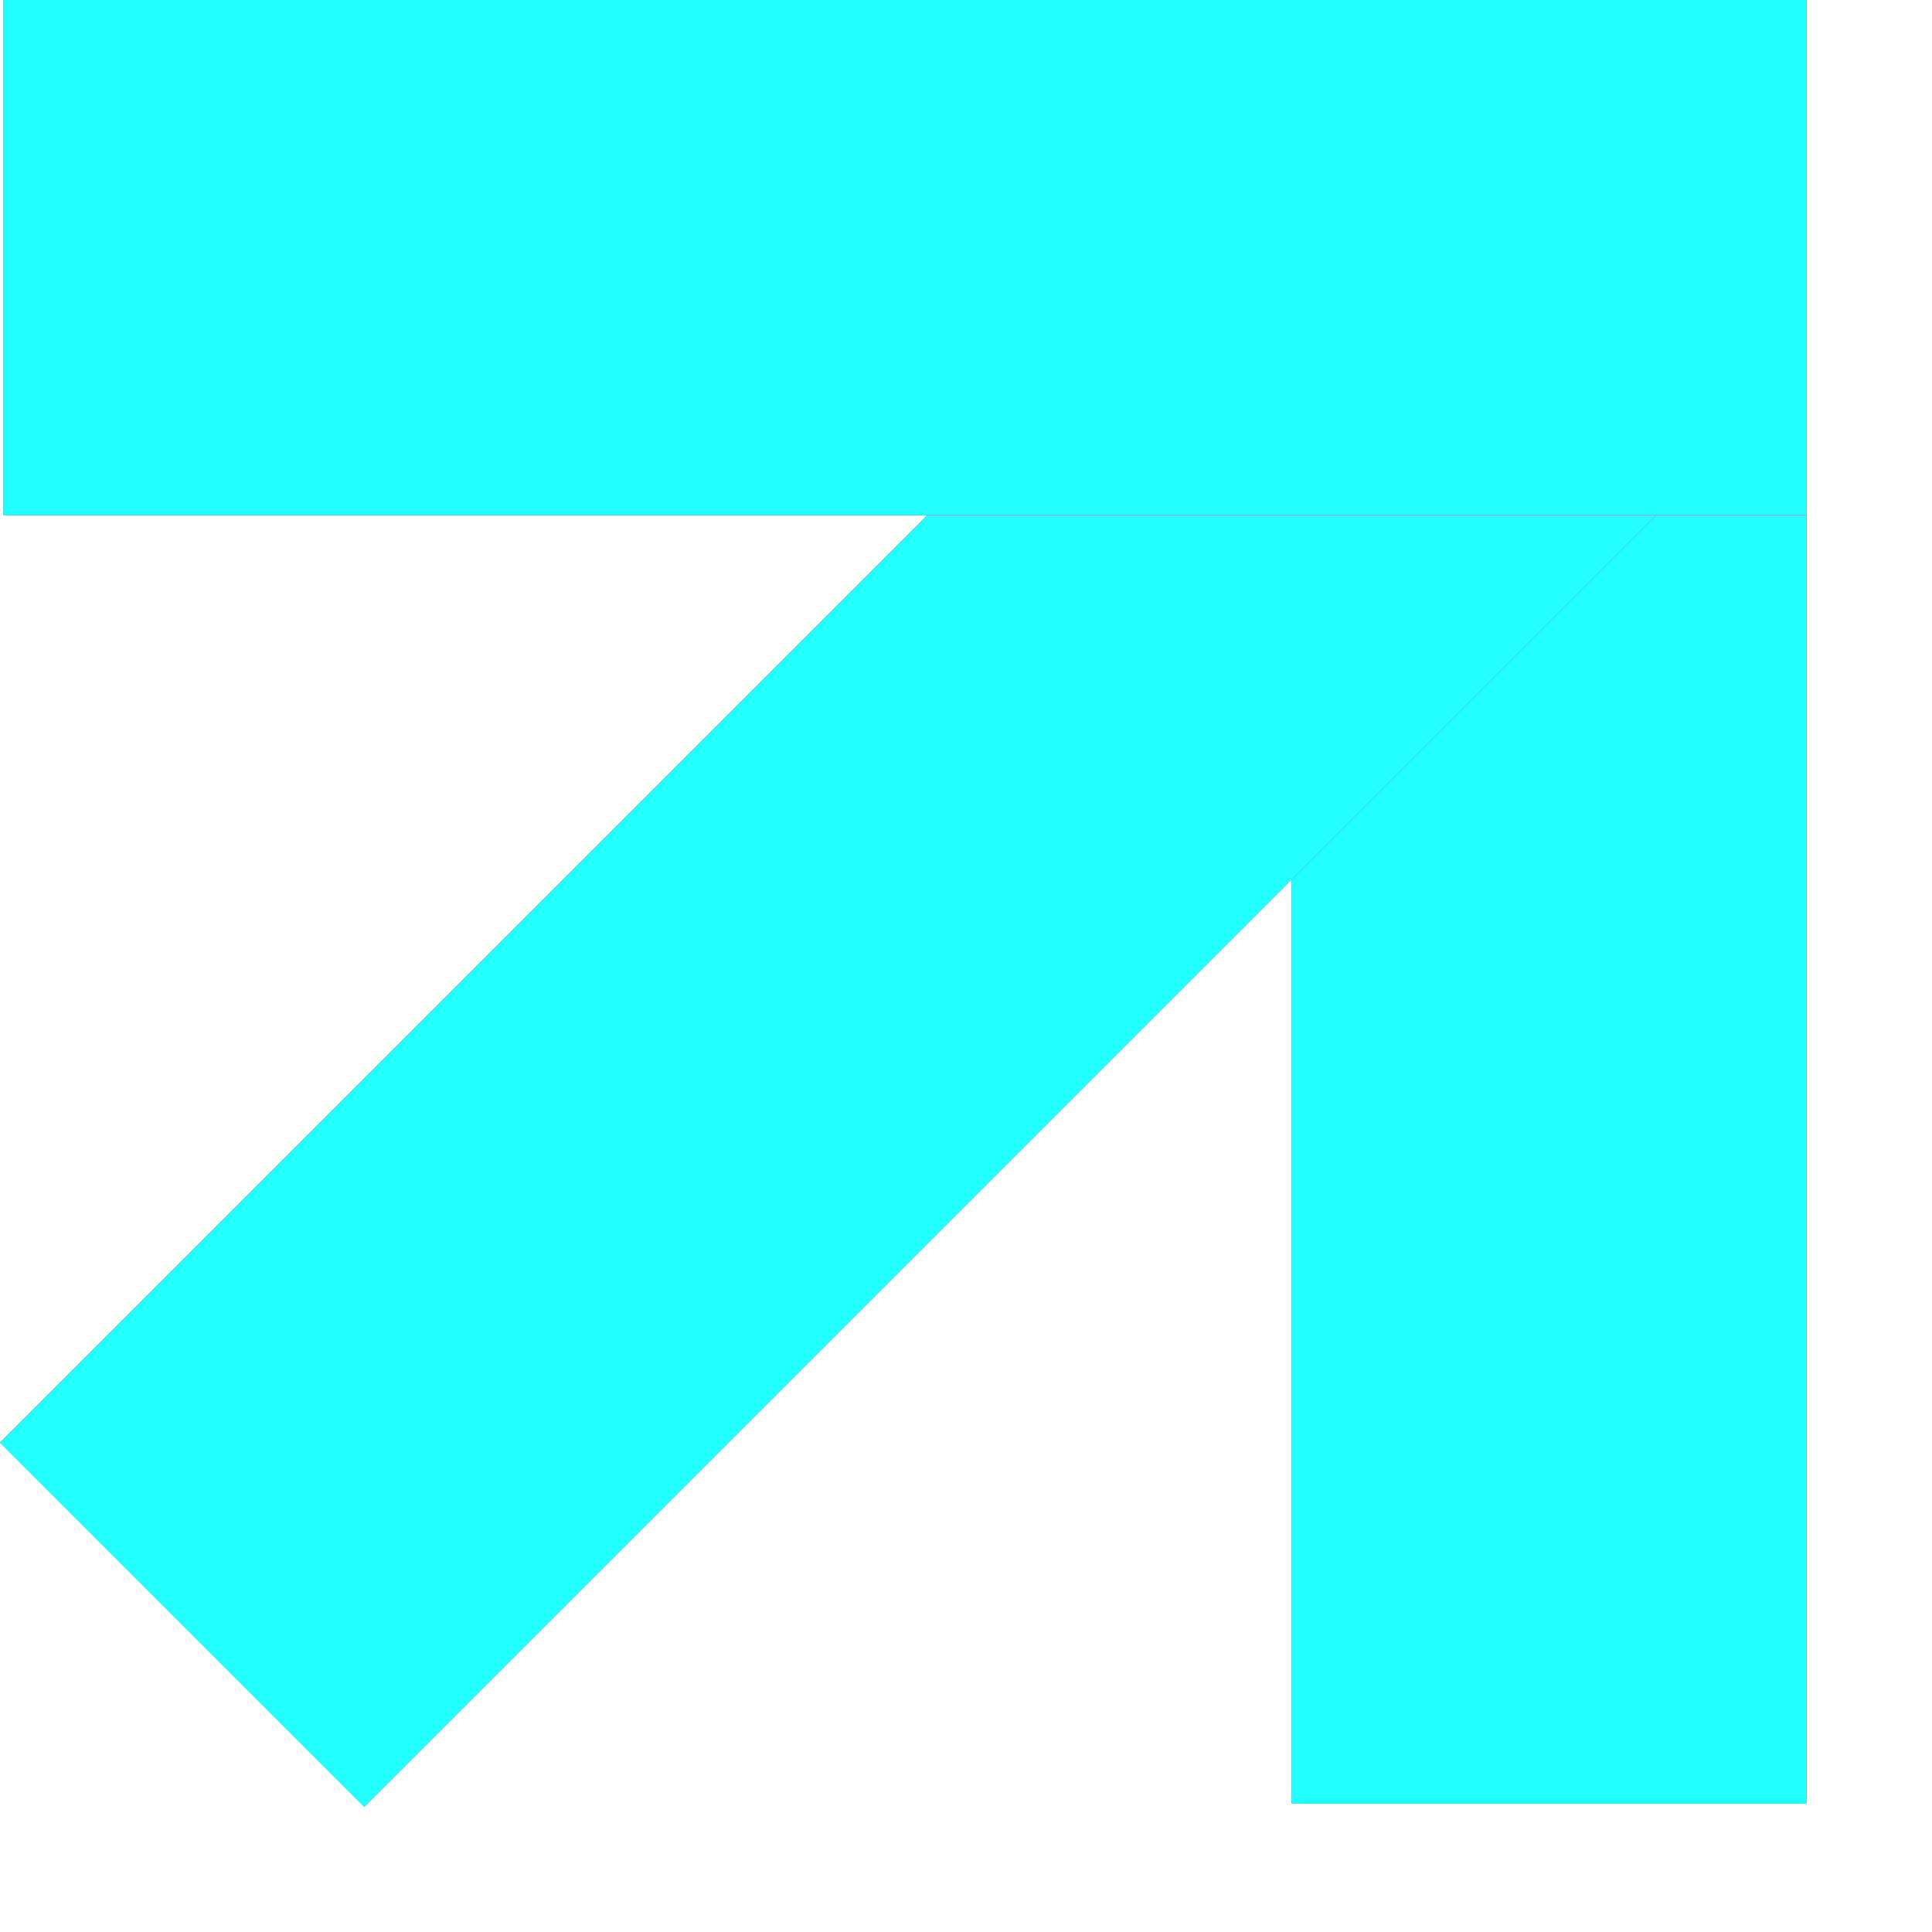 <svg width="15" height="15" viewBox="0 0 15 15" fill="none" xmlns="http://www.w3.org/2000/svg">
<rect x="10.027" y="14.001" width="14" height="4" transform="rotate(-90 10.027 14.001)" fill="#FE173F"/>
<rect x="10.027" y="14.001" width="14" height="4" transform="rotate(-90 10.027 14.001)" fill="#23FFFF"/>
<rect y="11.2" width="14.938" height="4" transform="rotate(-45 0 11.2)" fill="#FE173F"/>
<rect y="11.2" width="14.938" height="4" transform="rotate(-45 0 11.2)" fill="#23FFFF"/>
<rect x="0.027" y="0" width="14" height="4" fill="#FE173F"/>
<rect x="0.027" y="0" width="14" height="4" fill="#23FFFF"/>
</svg>
